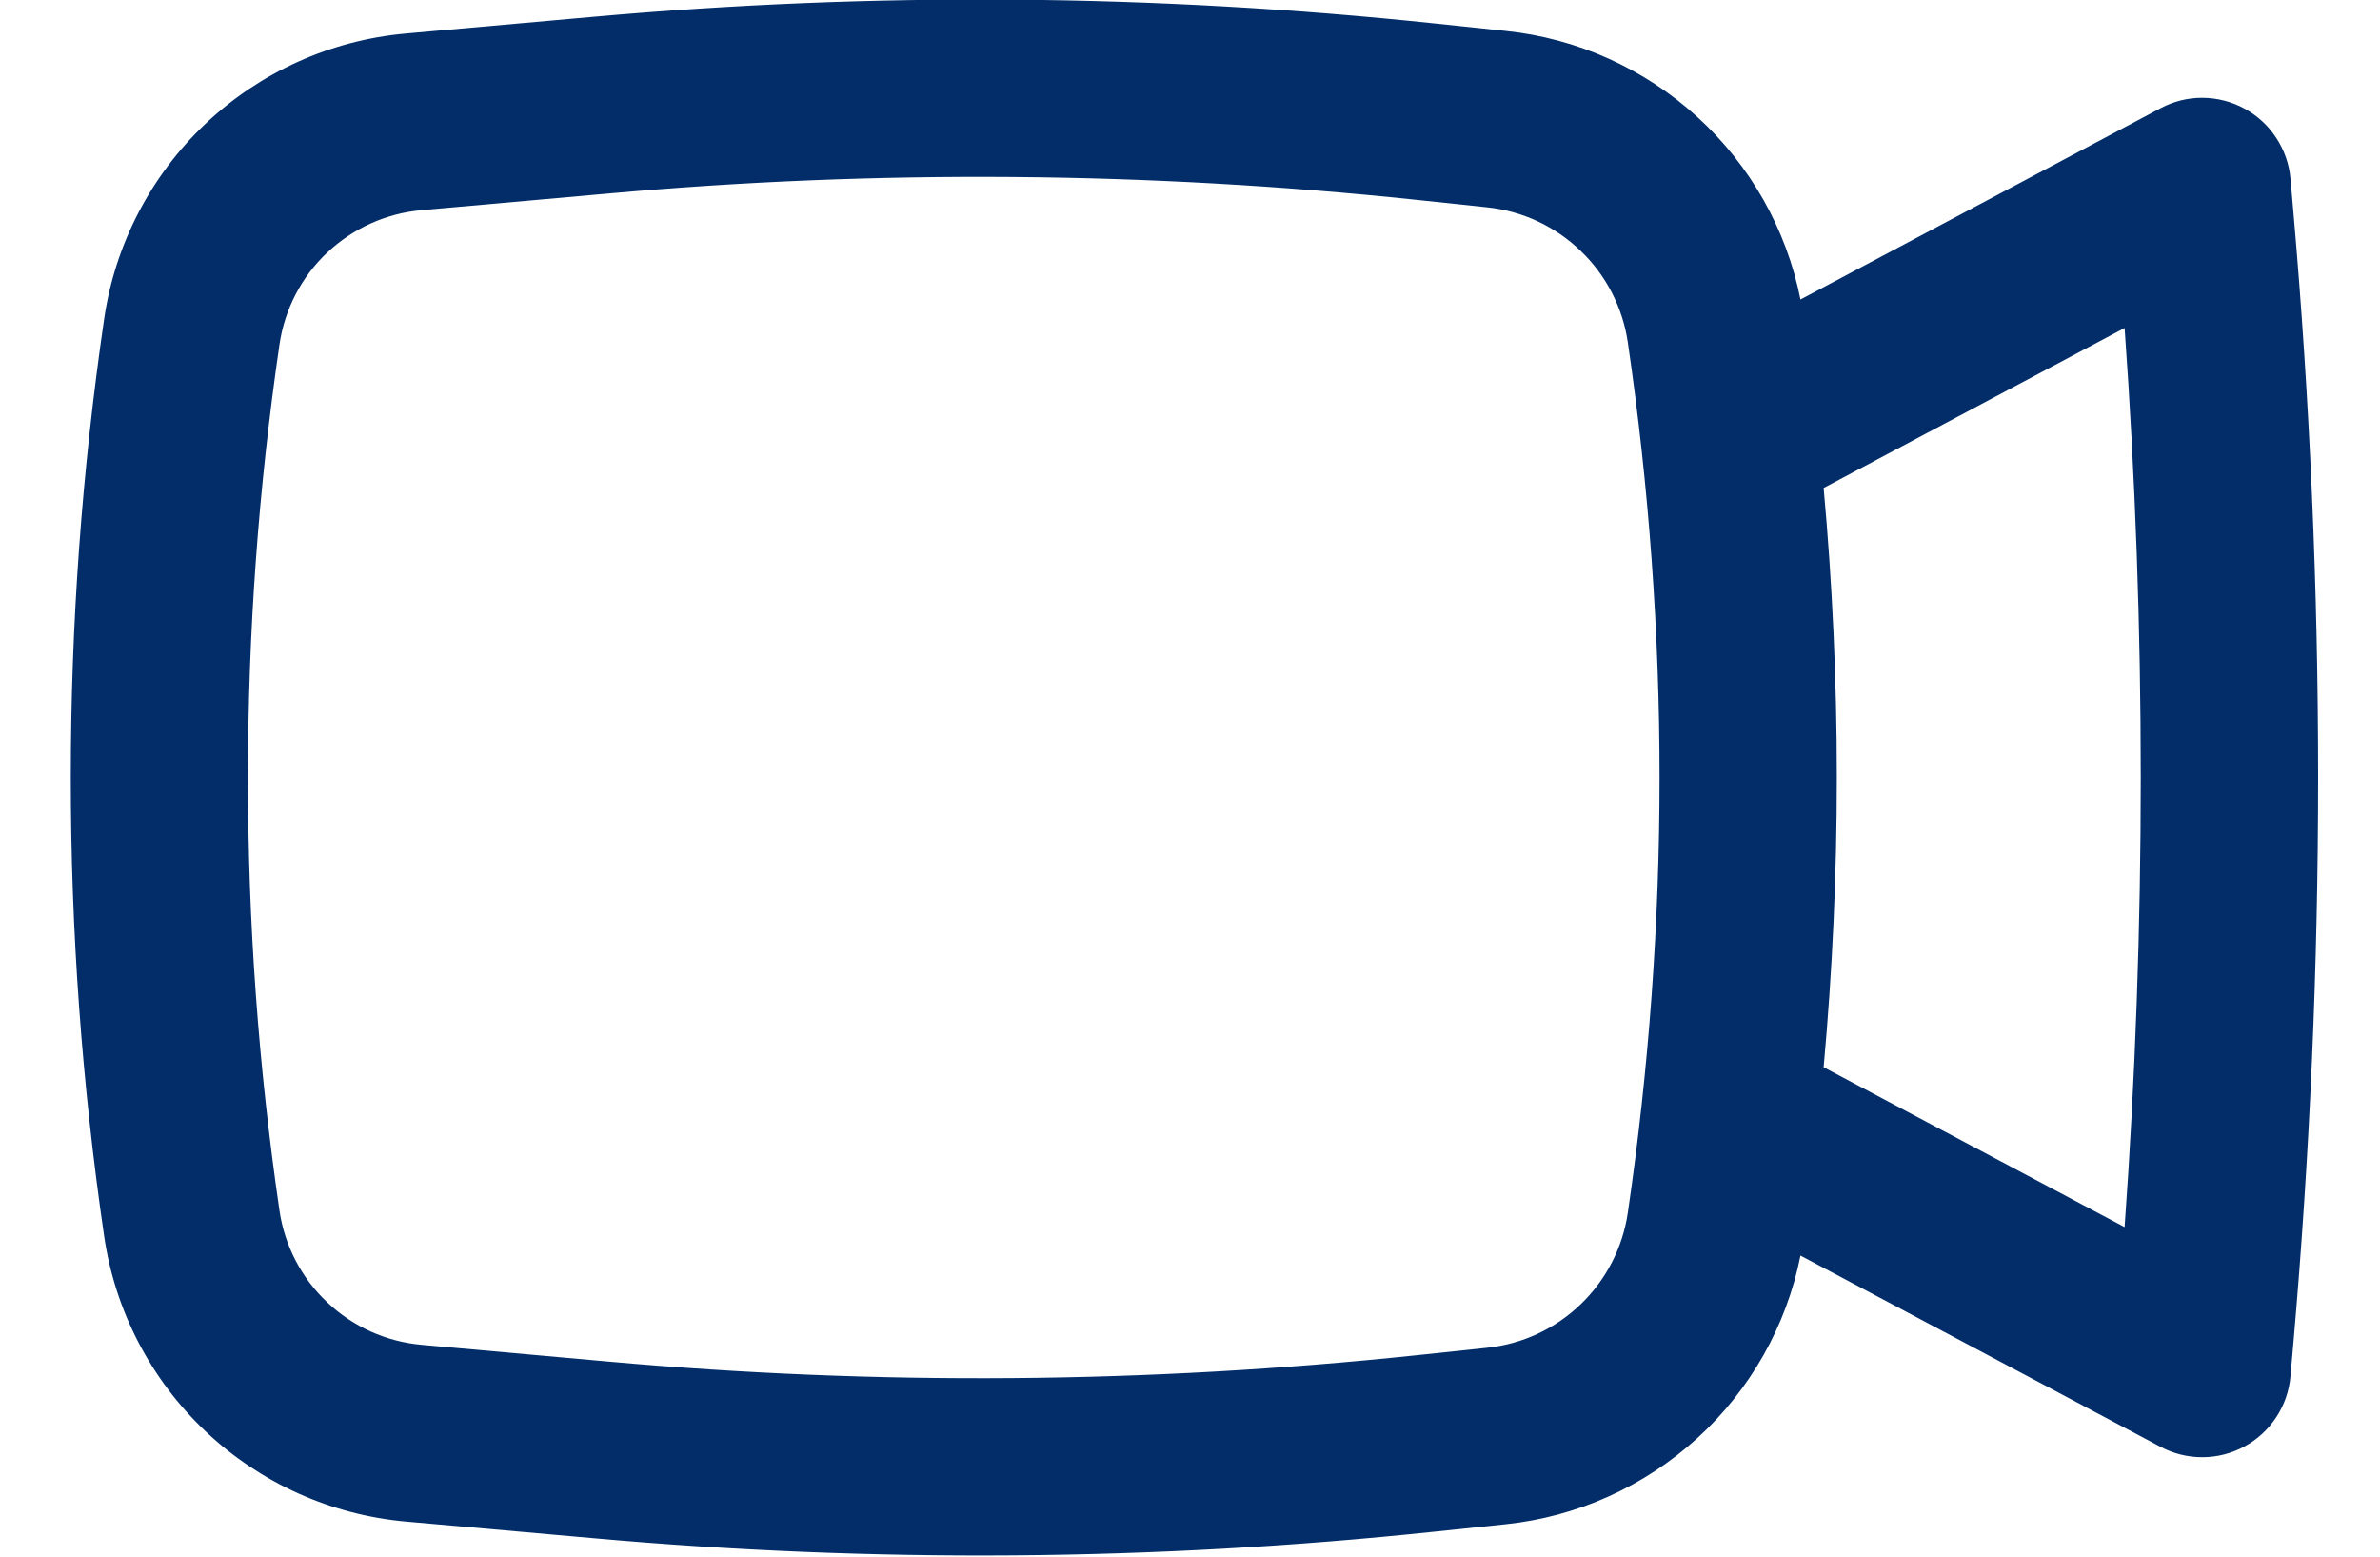 <svg width="26" height="17" viewBox="0 0 26 17" fill="none" xmlns="http://www.w3.org/2000/svg">
<path fill-rule="evenodd" clip-rule="evenodd" d="M15.664 0.255C12.611 -0.066 9.533 -0.09 6.475 0.184L4.433 0.366C3.613 0.439 2.842 0.787 2.244 1.352C1.647 1.918 1.257 2.668 1.138 3.482C0.652 6.804 0.652 10.179 1.138 13.501C1.257 14.315 1.647 15.065 2.245 15.631C2.843 16.196 3.614 16.544 4.434 16.617L6.476 16.798C9.534 17.072 12.612 17.049 15.666 16.728L16.451 16.646C17.23 16.564 17.962 16.235 18.541 15.707C19.12 15.18 19.516 14.481 19.669 13.712L23.603 15.801C23.744 15.876 23.902 15.915 24.062 15.914C24.221 15.914 24.379 15.873 24.519 15.797C24.66 15.721 24.779 15.611 24.867 15.477C24.955 15.343 25.008 15.19 25.022 15.03L25.054 14.664C25.414 10.556 25.414 6.425 25.054 2.318L25.022 1.951C25.008 1.792 24.954 1.638 24.866 1.505C24.779 1.371 24.659 1.261 24.518 1.185C24.378 1.109 24.22 1.069 24.06 1.068C23.9 1.067 23.743 1.107 23.602 1.182L19.669 3.271C19.516 2.502 19.12 1.803 18.541 1.276C17.962 0.748 17.23 0.419 16.451 0.338L15.664 0.255ZM6.648 2.113C9.581 1.85 12.533 1.873 15.462 2.181L16.247 2.264C16.63 2.304 16.989 2.471 17.267 2.739C17.546 3.006 17.727 3.358 17.783 3.739C18.245 6.891 18.245 10.091 17.783 13.244C17.727 13.625 17.546 13.977 17.267 14.245C16.989 14.512 16.63 14.679 16.247 14.719L15.462 14.802C12.533 15.11 9.581 15.133 6.648 14.87L4.606 14.687C4.22 14.653 3.856 14.489 3.575 14.223C3.293 13.957 3.109 13.604 3.053 13.22C2.594 10.085 2.594 6.899 3.053 3.763C3.109 3.379 3.292 3.025 3.574 2.759C3.856 2.493 4.219 2.329 4.606 2.295L6.648 2.113ZM19.922 5.329C20.114 7.433 20.114 9.55 19.922 11.655L23.21 13.401C23.445 10.132 23.445 6.851 23.21 3.582L19.922 5.329Z" fill="#022D69"/>
</svg>

